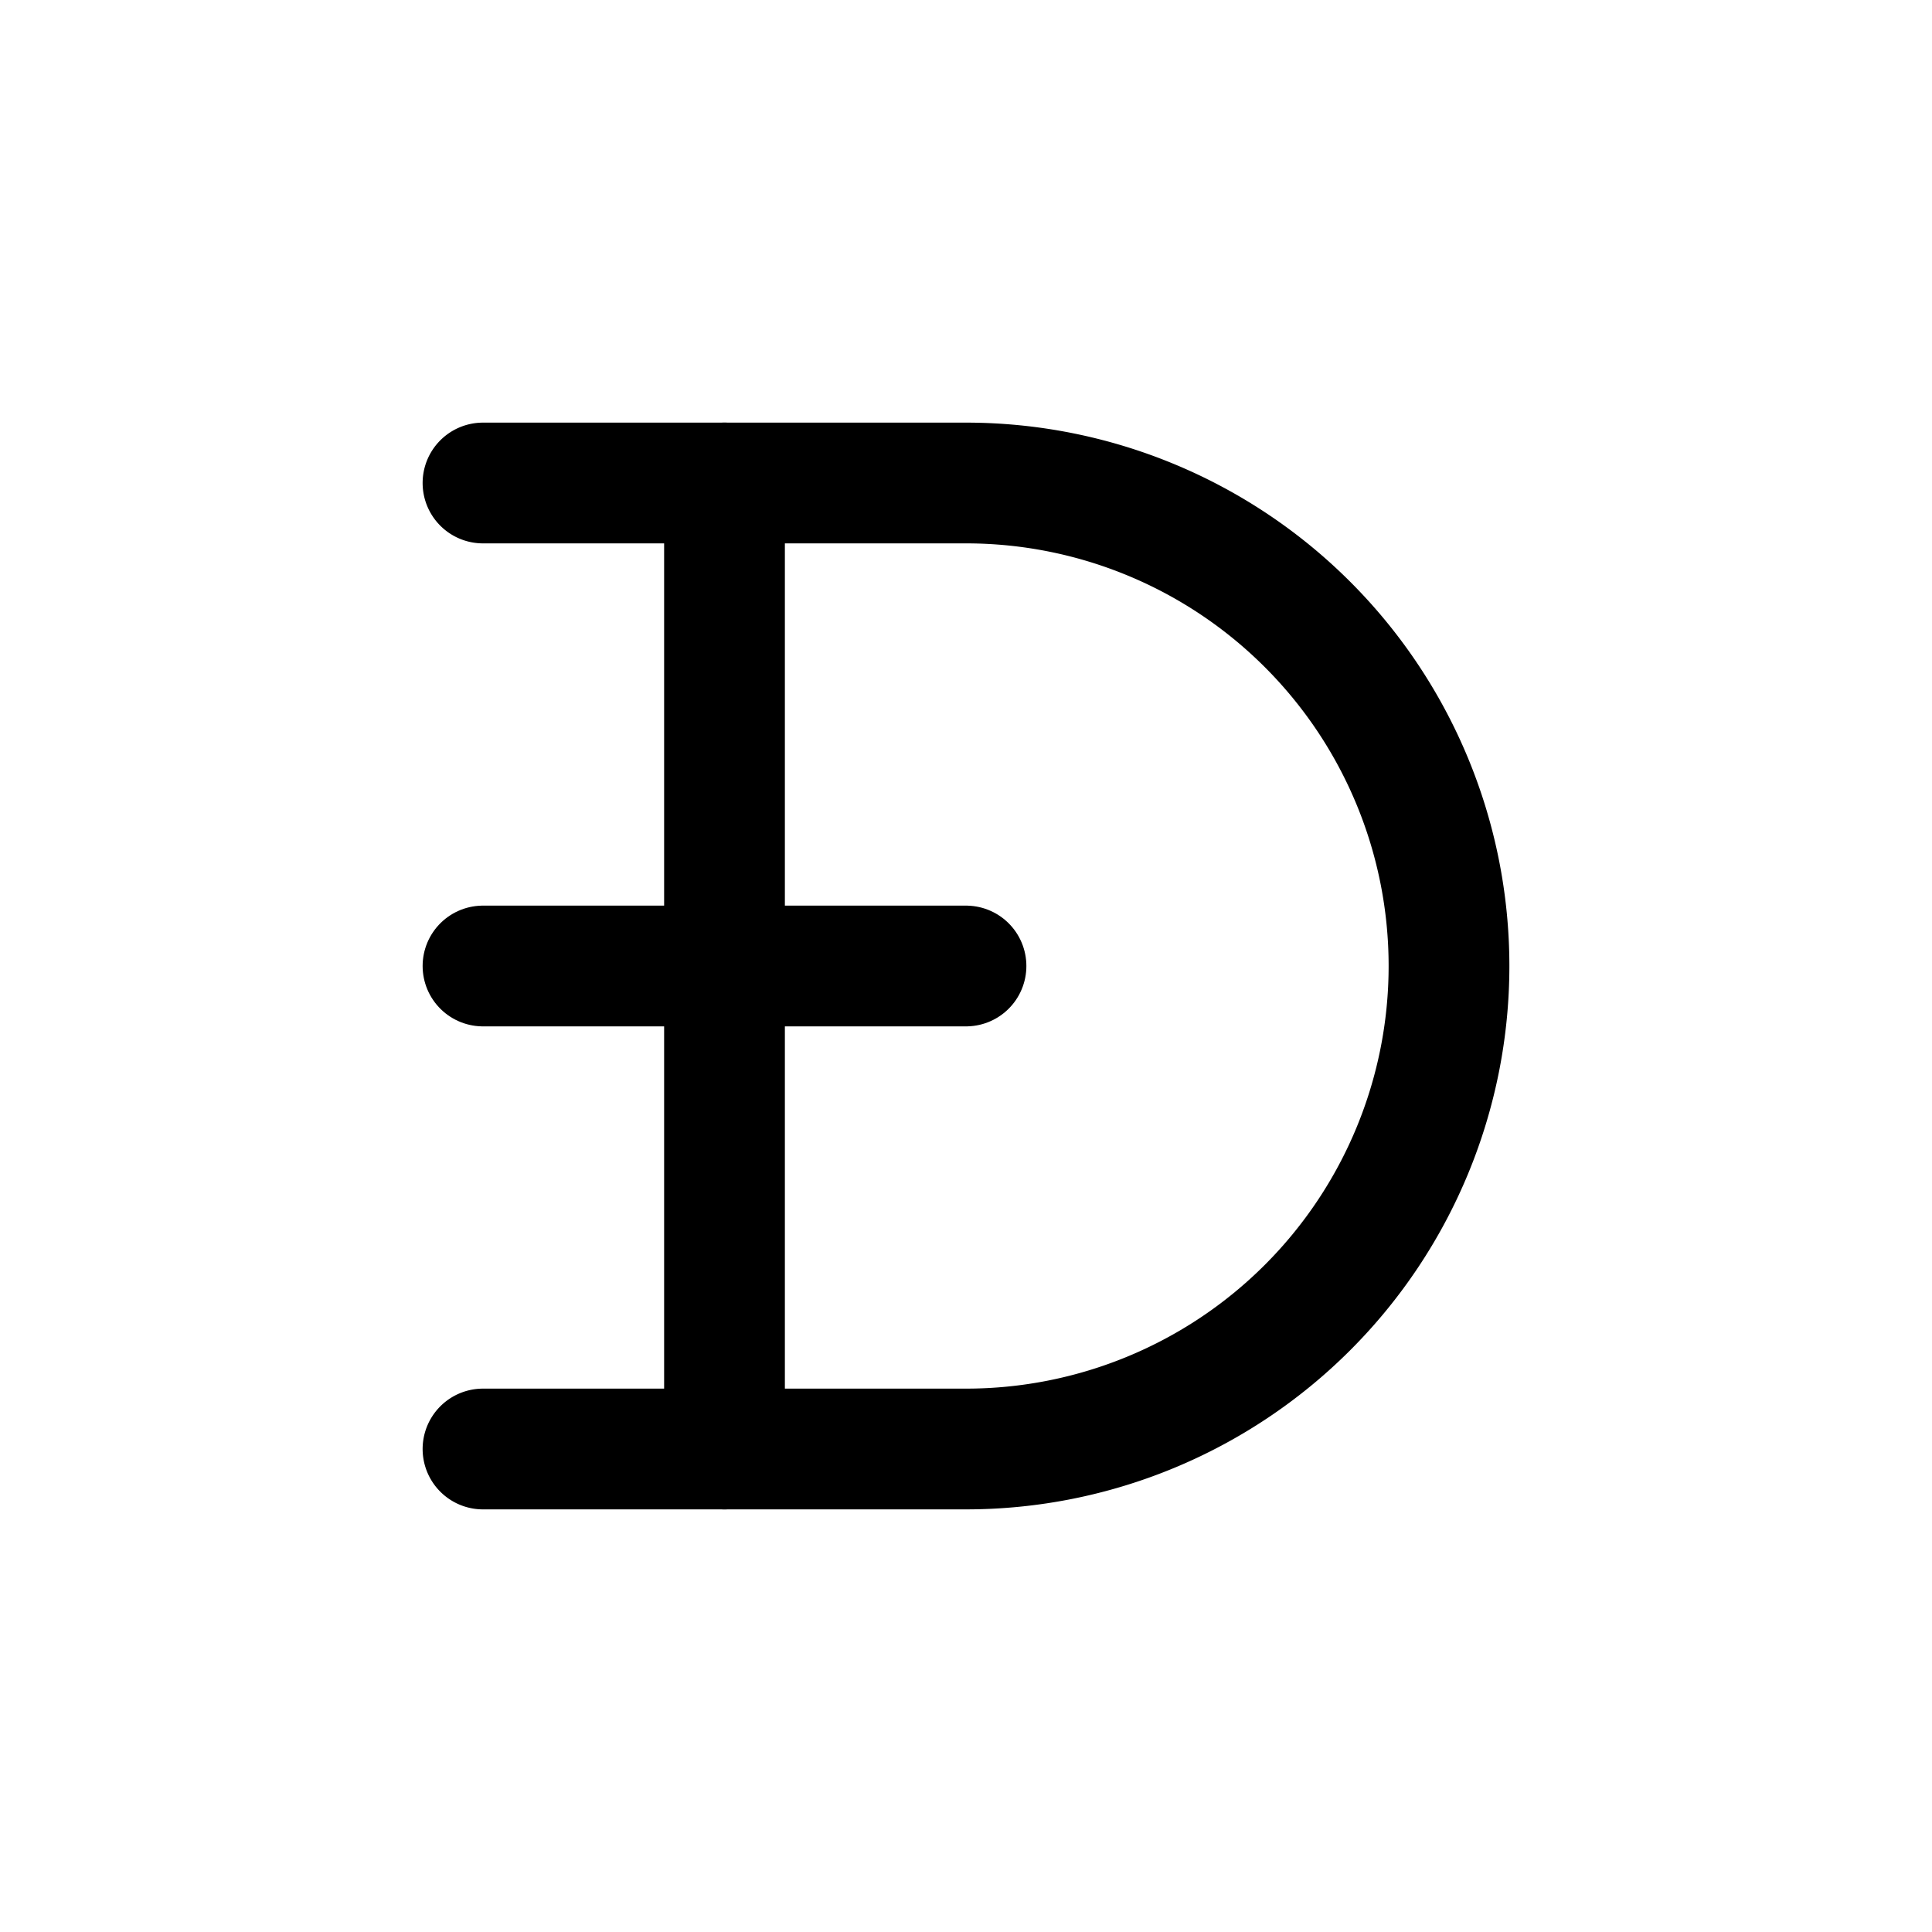 <svg xmlns="http://www.w3.org/2000/svg" class="icon icon-tabler icon-tabler-currency-dogecoin" width="44" height="44" viewBox="0 0 24 24" stroke-width="1.5" stroke="currentColor" fill="none" stroke-linecap="round" stroke-linejoin="round">
  <path stroke="none" d="M0 0h24v24H0z" fill="none"></path>
  <path d="M6 12h6"></path>
  <path d="M9 6v12"></path>
  <path d="M6 18h6a6 6 0 1 0 0 -12h-6"></path>
</svg>